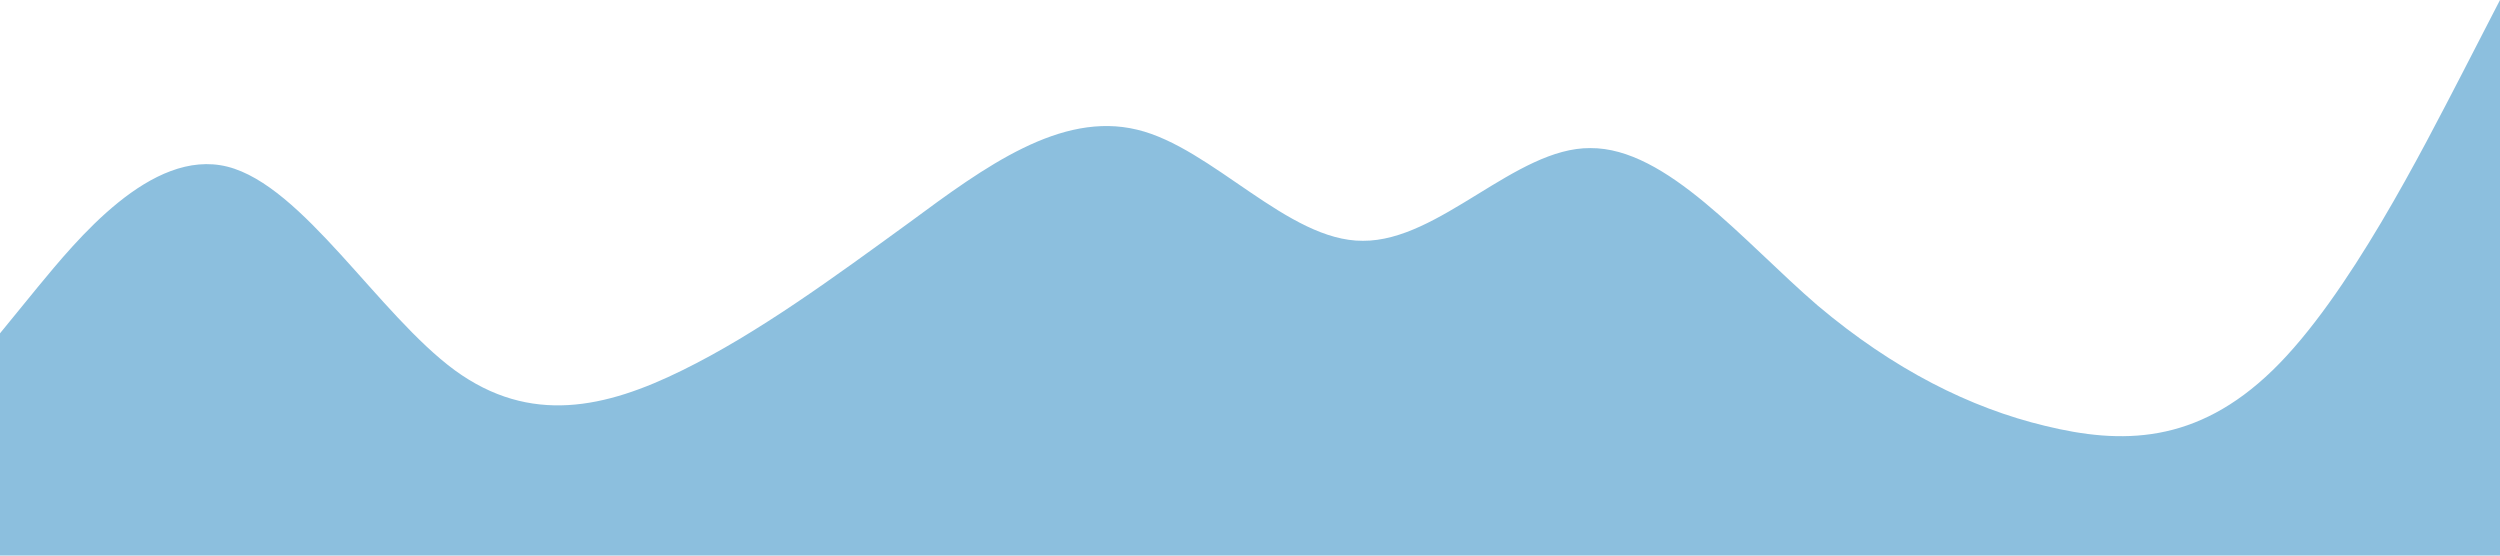 <?xml version="1.0" standalone="no"?><svg xmlns="http://www.w3.org/2000/svg" viewBox="0 0 1440 320"><path fill="#8CBFDE" fill-opacity="1" d="M0,192L21.8,165.3C43.6,139,87,85,131,96C174.5,107,218,181,262,213.3C305.5,245,349,235,393,213.3C436.4,192,480,160,524,128C567.3,96,611,64,655,74.7C698.2,85,742,139,785,138.7C829.1,139,873,85,916,85.3C960,85,1004,139,1047,176C1090.9,213,1135,235,1178,245.3C1221.8,256,1265,256,1309,213.3C1352.7,171,1396,85,1418,42.7L1440,0L1440,320L1418.2,320C1396.4,320,1353,320,1309,320C1265.5,320,1222,320,1178,320C1134.5,320,1091,320,1047,320C1003.6,320,960,320,916,320C872.7,320,829,320,785,320C741.8,320,698,320,655,320C610.9,320,567,320,524,320C480,320,436,320,393,320C349.1,320,305,320,262,320C218.2,320,175,320,131,320C87.3,320,44,320,22,320L0,320Z"></path></svg>